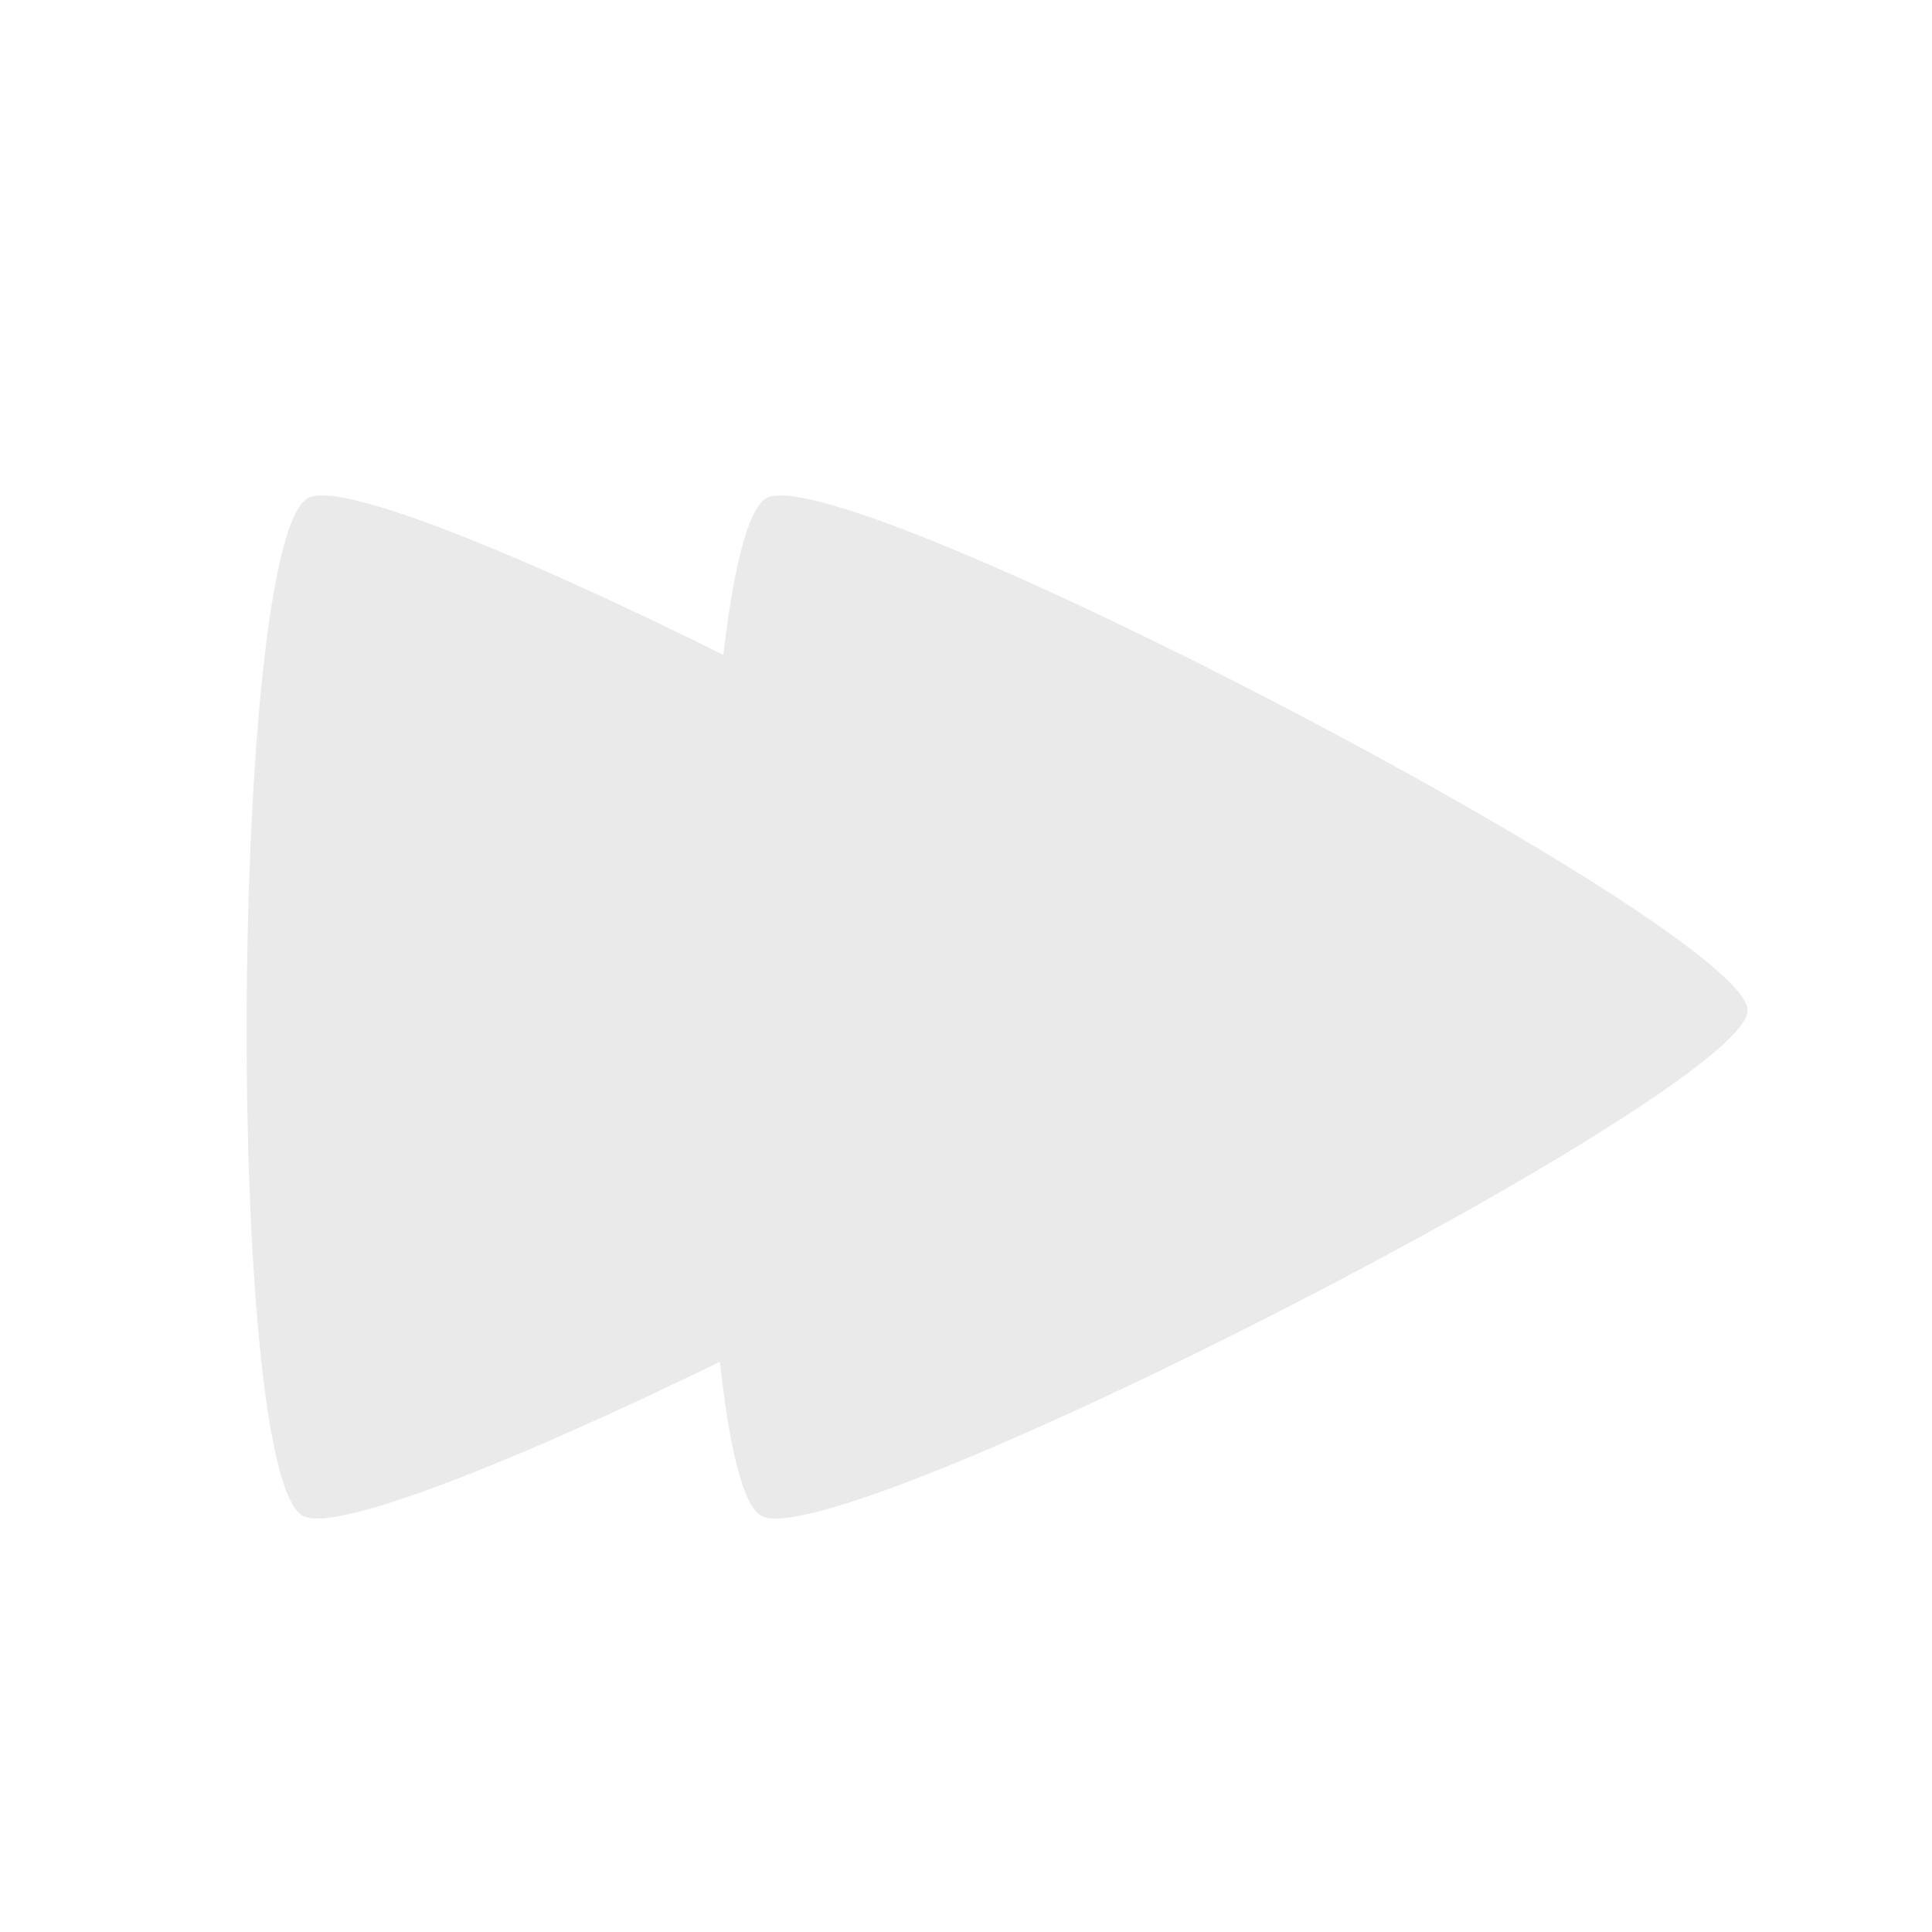 <?xml version="1.0" encoding="UTF-8" standalone="no"?>
<!-- Created with Inkscape (http://www.inkscape.org/) -->

<svg
   width="128"
   height="128"
   viewBox="0 0 33.867 33.867"
   version="1.1"
   id="svg1"
   inkscape:version="1.4 (86a8ad7, 2024-10-11)"
   sodipodi:docname="fast_forward.svg"
   xmlns:inkscape="http://www.inkscape.org/namespaces/inkscape"
   xmlns:sodipodi="http://sodipodi.sourceforge.net/DTD/sodipodi-0.dtd"
   xmlns="http://www.w3.org/2000/svg"
   xmlns:svg="http://www.w3.org/2000/svg">
  <sodipodi:namedview
     id="namedview1"
     pagecolor="#ffffff"
     bordercolor="#000000"
     borderopacity="0.25"
     inkscape:showpageshadow="2"
     inkscape:pageopacity="0.0"
     inkscape:pagecheckerboard="0"
     inkscape:deskcolor="#d1d1d1"
     inkscape:document-units="mm"
     inkscape:zoom="8.6590909"
     inkscape:cx="96.661417"
     inkscape:cy="37.937008"
     inkscape:window-width="2558"
     inkscape:window-height="1401"
     inkscape:window-x="2546"
     inkscape:window-y="0"
     inkscape:window-maximized="0"
     inkscape:current-layer="layer1" />
  <defs
     id="defs1" />
  <g
     inkscape:label="Layer 1"
     inkscape:groupmode="layer"
     id="layer1">
    <path
       sodipodi:type="star"
       style="fill:#eaeaea;fill-opacity:1;stroke:#000000;stroke-width:0;stroke-linecap:round"
       id="path1-8"
       inkscape:flatsided="true"
       sodipodi:sides="3"
       sodipodi:cx="52.066666"
       sodipodi:cy="62.08889"
       sodipodi:r1="79.255814"
       sodipodi:r2="71.407021"
       sodipodi:arg1="-1.5707963"
       sodipodi:arg2="-0.52359875"
       inkscape:rounded="0.08"
       inkscape:randomized="0"
       d="m 52.067,-17.167 c 10.982,1e-6 74.129,109.373 68.638,118.884 -5.491,9.511 -131.784,9.511 -137.275,0 -5.491,-9.511 57.656,-118.884 68.638,-118.884 z"
       inkscape:transform-center-y="0.33493596"
       transform="matrix(-6.8787193e-4,0.13,-0.145,-5.1887751e-4,20.144,10.935)"
       inkscape:transform-center-x="0.18041228" />
    <path
       sodipodi:type="star"
       style="fill:#eaeaea;fill-opacity:1;stroke:#666666;stroke-width:1.931;stroke-linecap:round;stroke-dasharray:none;stroke-opacity:0"
       id="path1"
       inkscape:flatsided="true"
       sodipodi:sides="3"
       sodipodi:cx="52.066666"
       sodipodi:cy="62.08889"
       sodipodi:r1="79.255814"
       sodipodi:r2="71.407021"
       sodipodi:arg1="-1.5707963"
       sodipodi:arg2="-0.52359875"
       inkscape:rounded="0.08"
       inkscape:randomized="0"
       d="m 52.067,-17.167 c 10.982,1e-6 74.129,109.373 68.638,118.884 -5.491,9.511 -131.784,9.511 -137.275,0 -5.491,-9.511 57.656,-118.884 68.638,-118.884 z"
       inkscape:transform-center-y="0.33493598"
       transform="matrix(-6.8787193e-4,0.13,-0.145,-5.1887751e-4,28.181,10.935)"
       inkscape:transform-center-x="0.18041128" />
  </g>
</svg>
